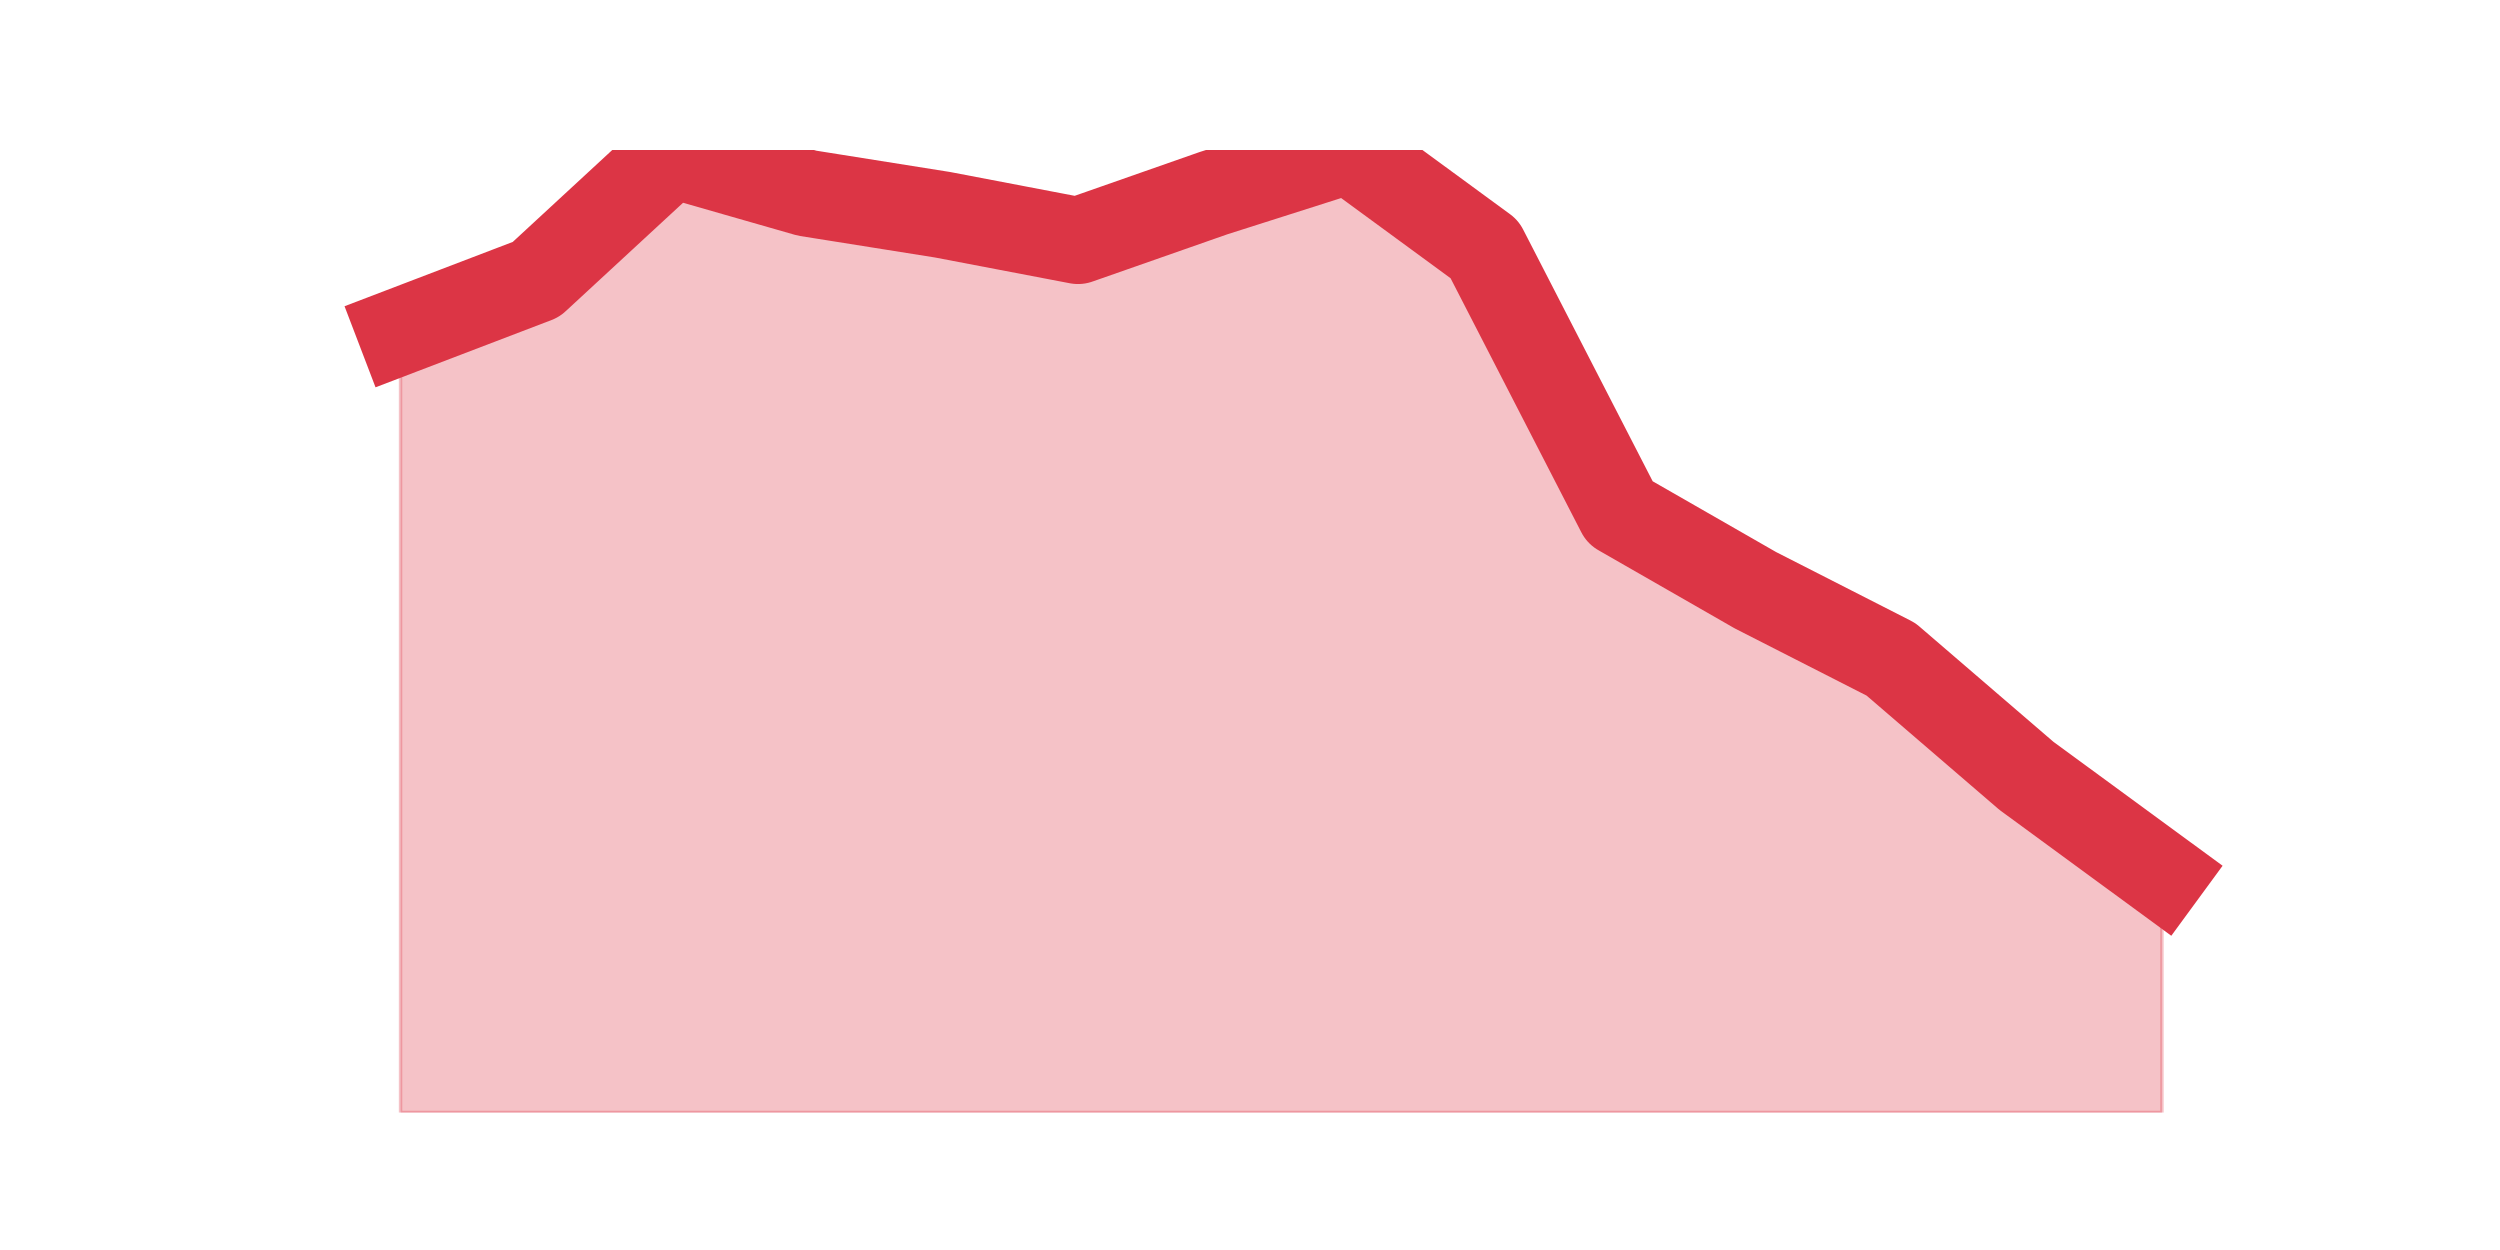<?xml version="1.0" encoding="utf-8" standalone="no"?>
<!DOCTYPE svg PUBLIC "-//W3C//DTD SVG 1.1//EN"
  "http://www.w3.org/Graphics/SVG/1.1/DTD/svg11.dtd">
<svg height="360pt" version="1.1" viewBox="0 0 720 360" width="720pt" xmlns="http://www.w3.org/2000/svg" xmlns:xlink="http://www.w3.org/1999/xlink">
 <defs>
  <style type="text/css">*{stroke-linecap:butt;stroke-linejoin:round;}</style>
 </defs>
 <g id="figure_1">
  <g id="patch_1">
   <path d="M 0 360 
L 720 360 
L 720 0 
L 0 0 
z
" style="fill:none;"/>
  </g>
  <g id="axes_1">
   <g id="matplotlib.axis_1"/>
   <g id="matplotlib.axis_2"/>
   <g id="PolyCollection_1">
    <defs>
     <path d="M 115.364 -264.592 
L 115.364 -39.6 
L 154.385 -39.6 
L 193.406 -39.6 
L 232.427 -39.6 
L 271.448 -39.6 
L 310.469 -39.6 
L 349.49 -39.6 
L 388.51 -39.6 
L 427.531 -39.6 
L 466.552 -39.6 
L 505.573 -39.6 
L 544.594 -39.6 
L 583.615 -39.6 
L 622.636 -39.6 
L 622.636 -107.968 
L 622.636 -107.968 
L 583.615 -136.558 
L 544.594 -170.12 
L 505.573 -190.009 
L 466.552 -212.384 
L 427.531 -288.21 
L 388.51 -316.8 
L 349.49 -304.37 
L 310.469 -290.696 
L 271.448 -298.154 
L 232.427 -304.37 
L 193.406 -315.557 
L 154.385 -279.509 
L 115.364 -264.592 
z
" id="mc3599d01c9" style="stroke:#dc3545;stroke-opacity:0.3;"/>
    </defs>
    <g clip-path="url(#p205c3282ad)">
     <use style="fill:#dc3545;fill-opacity:0.3;stroke:#dc3545;stroke-opacity:0.3;" x="0" xlink:href="#mc3599d01c9" y="360"/>
    </g>
   </g>
   <g id="line2d_1">
    <path clip-path="url(#p205c3282ad)" d="M 115.364 95.408 
L 154.385 80.491 
L 193.406 44.443 
L 232.427 55.63 
L 271.448 61.846 
L 310.469 69.304 
L 349.49 55.63 
L 388.51 43.2 
L 427.531 71.79 
L 466.552 147.616 
L 505.573 169.991 
L 544.594 189.88 
L 583.615 223.442 
L 622.636 252.032 
" style="fill:none;stroke:#dc3545;stroke-linecap:square;stroke-width:25;"/>
   </g>
  </g>
 </g>
 <defs>
  <clipPath id="p205c3282ad">
   <rect height="277.2" width="558" x="90" y="43.2"/>
  </clipPath>
 </defs>
</svg>

